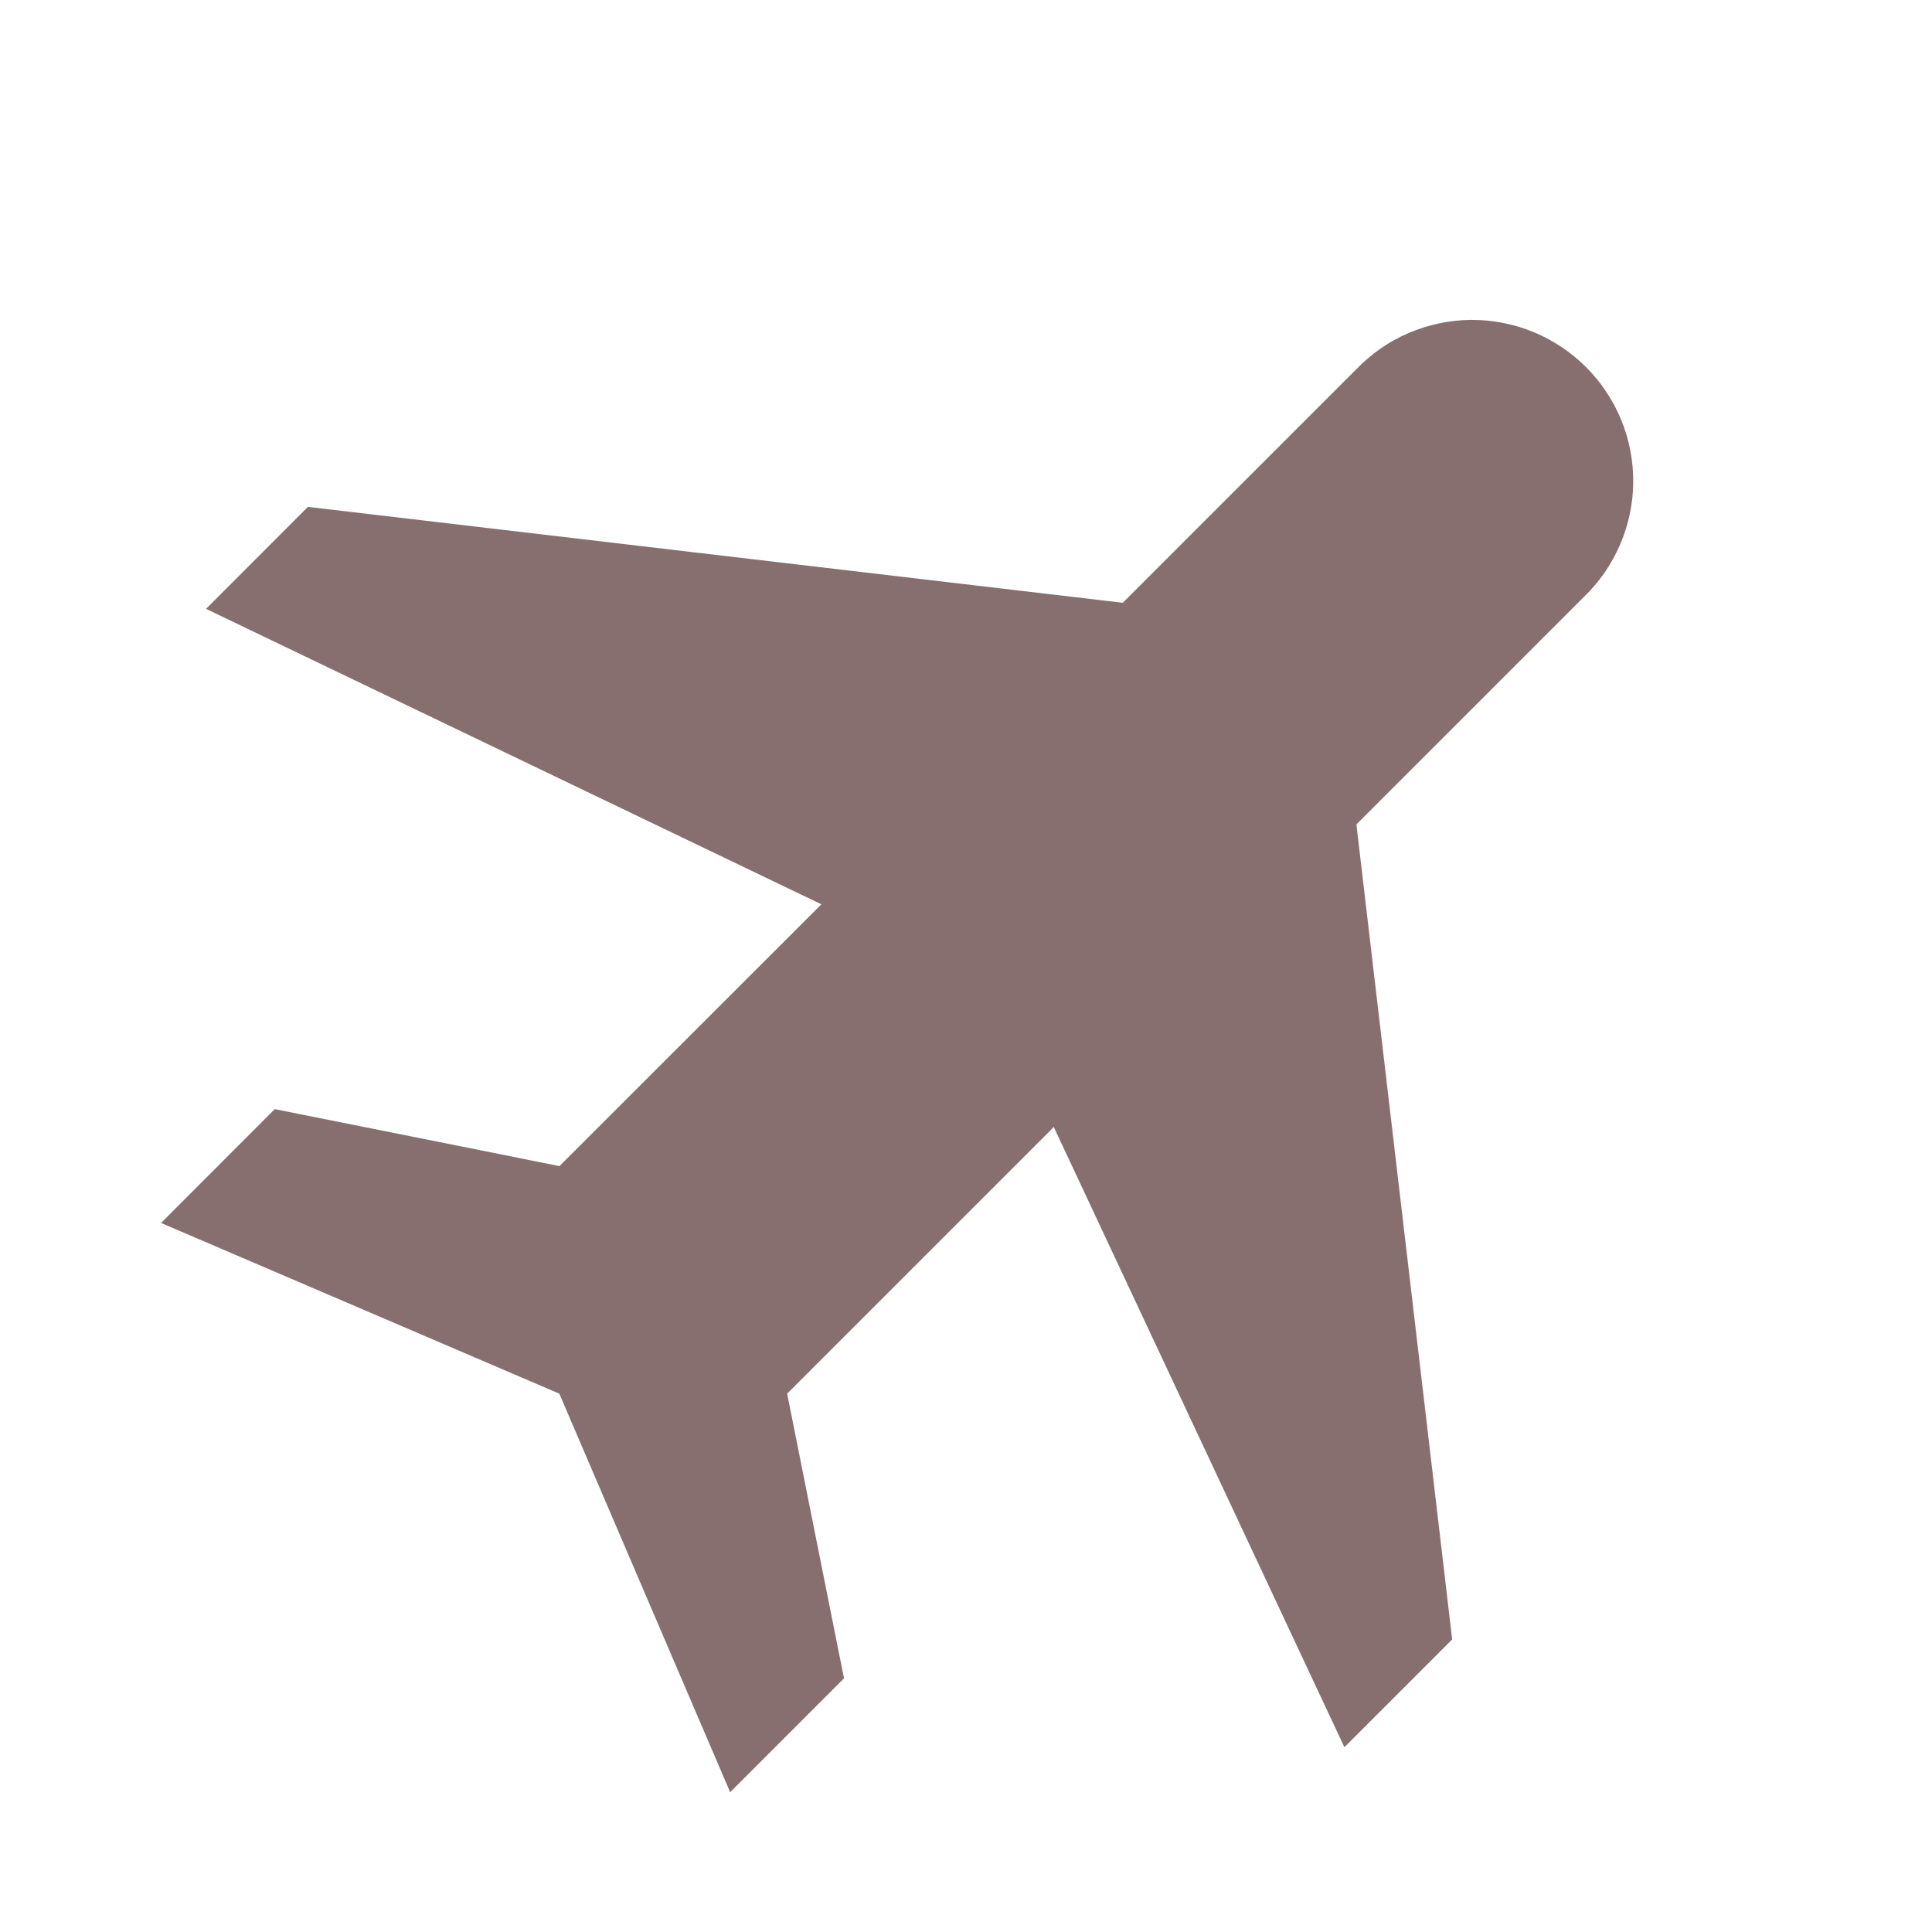 <svg width="14" height="14" viewBox="0 0 14 14" fill="none" xmlns="http://www.w3.org/2000/svg">
<path d="M1.991 8.037L1.167 8.862L4.053 10.099L5.291 12.987L6.116 12.162L5.704 10.099L7.636 8.167L9.742 12.661L10.523 11.88L9.829 5.974L11.479 4.324C11.59 4.217 11.679 4.088 11.74 3.946C11.801 3.803 11.834 3.65 11.835 3.495C11.836 3.34 11.807 3.187 11.748 3.043C11.689 2.9 11.603 2.77 11.493 2.66C11.384 2.551 11.253 2.464 11.11 2.405C10.967 2.347 10.813 2.317 10.658 2.318C10.503 2.32 10.35 2.352 10.208 2.413C10.065 2.474 9.937 2.563 9.829 2.675L8.136 4.368L2.231 3.673L1.493 4.412L5.952 6.553L4.054 8.45L1.991 8.037Z" fill="#886F6F"/>
</svg>
